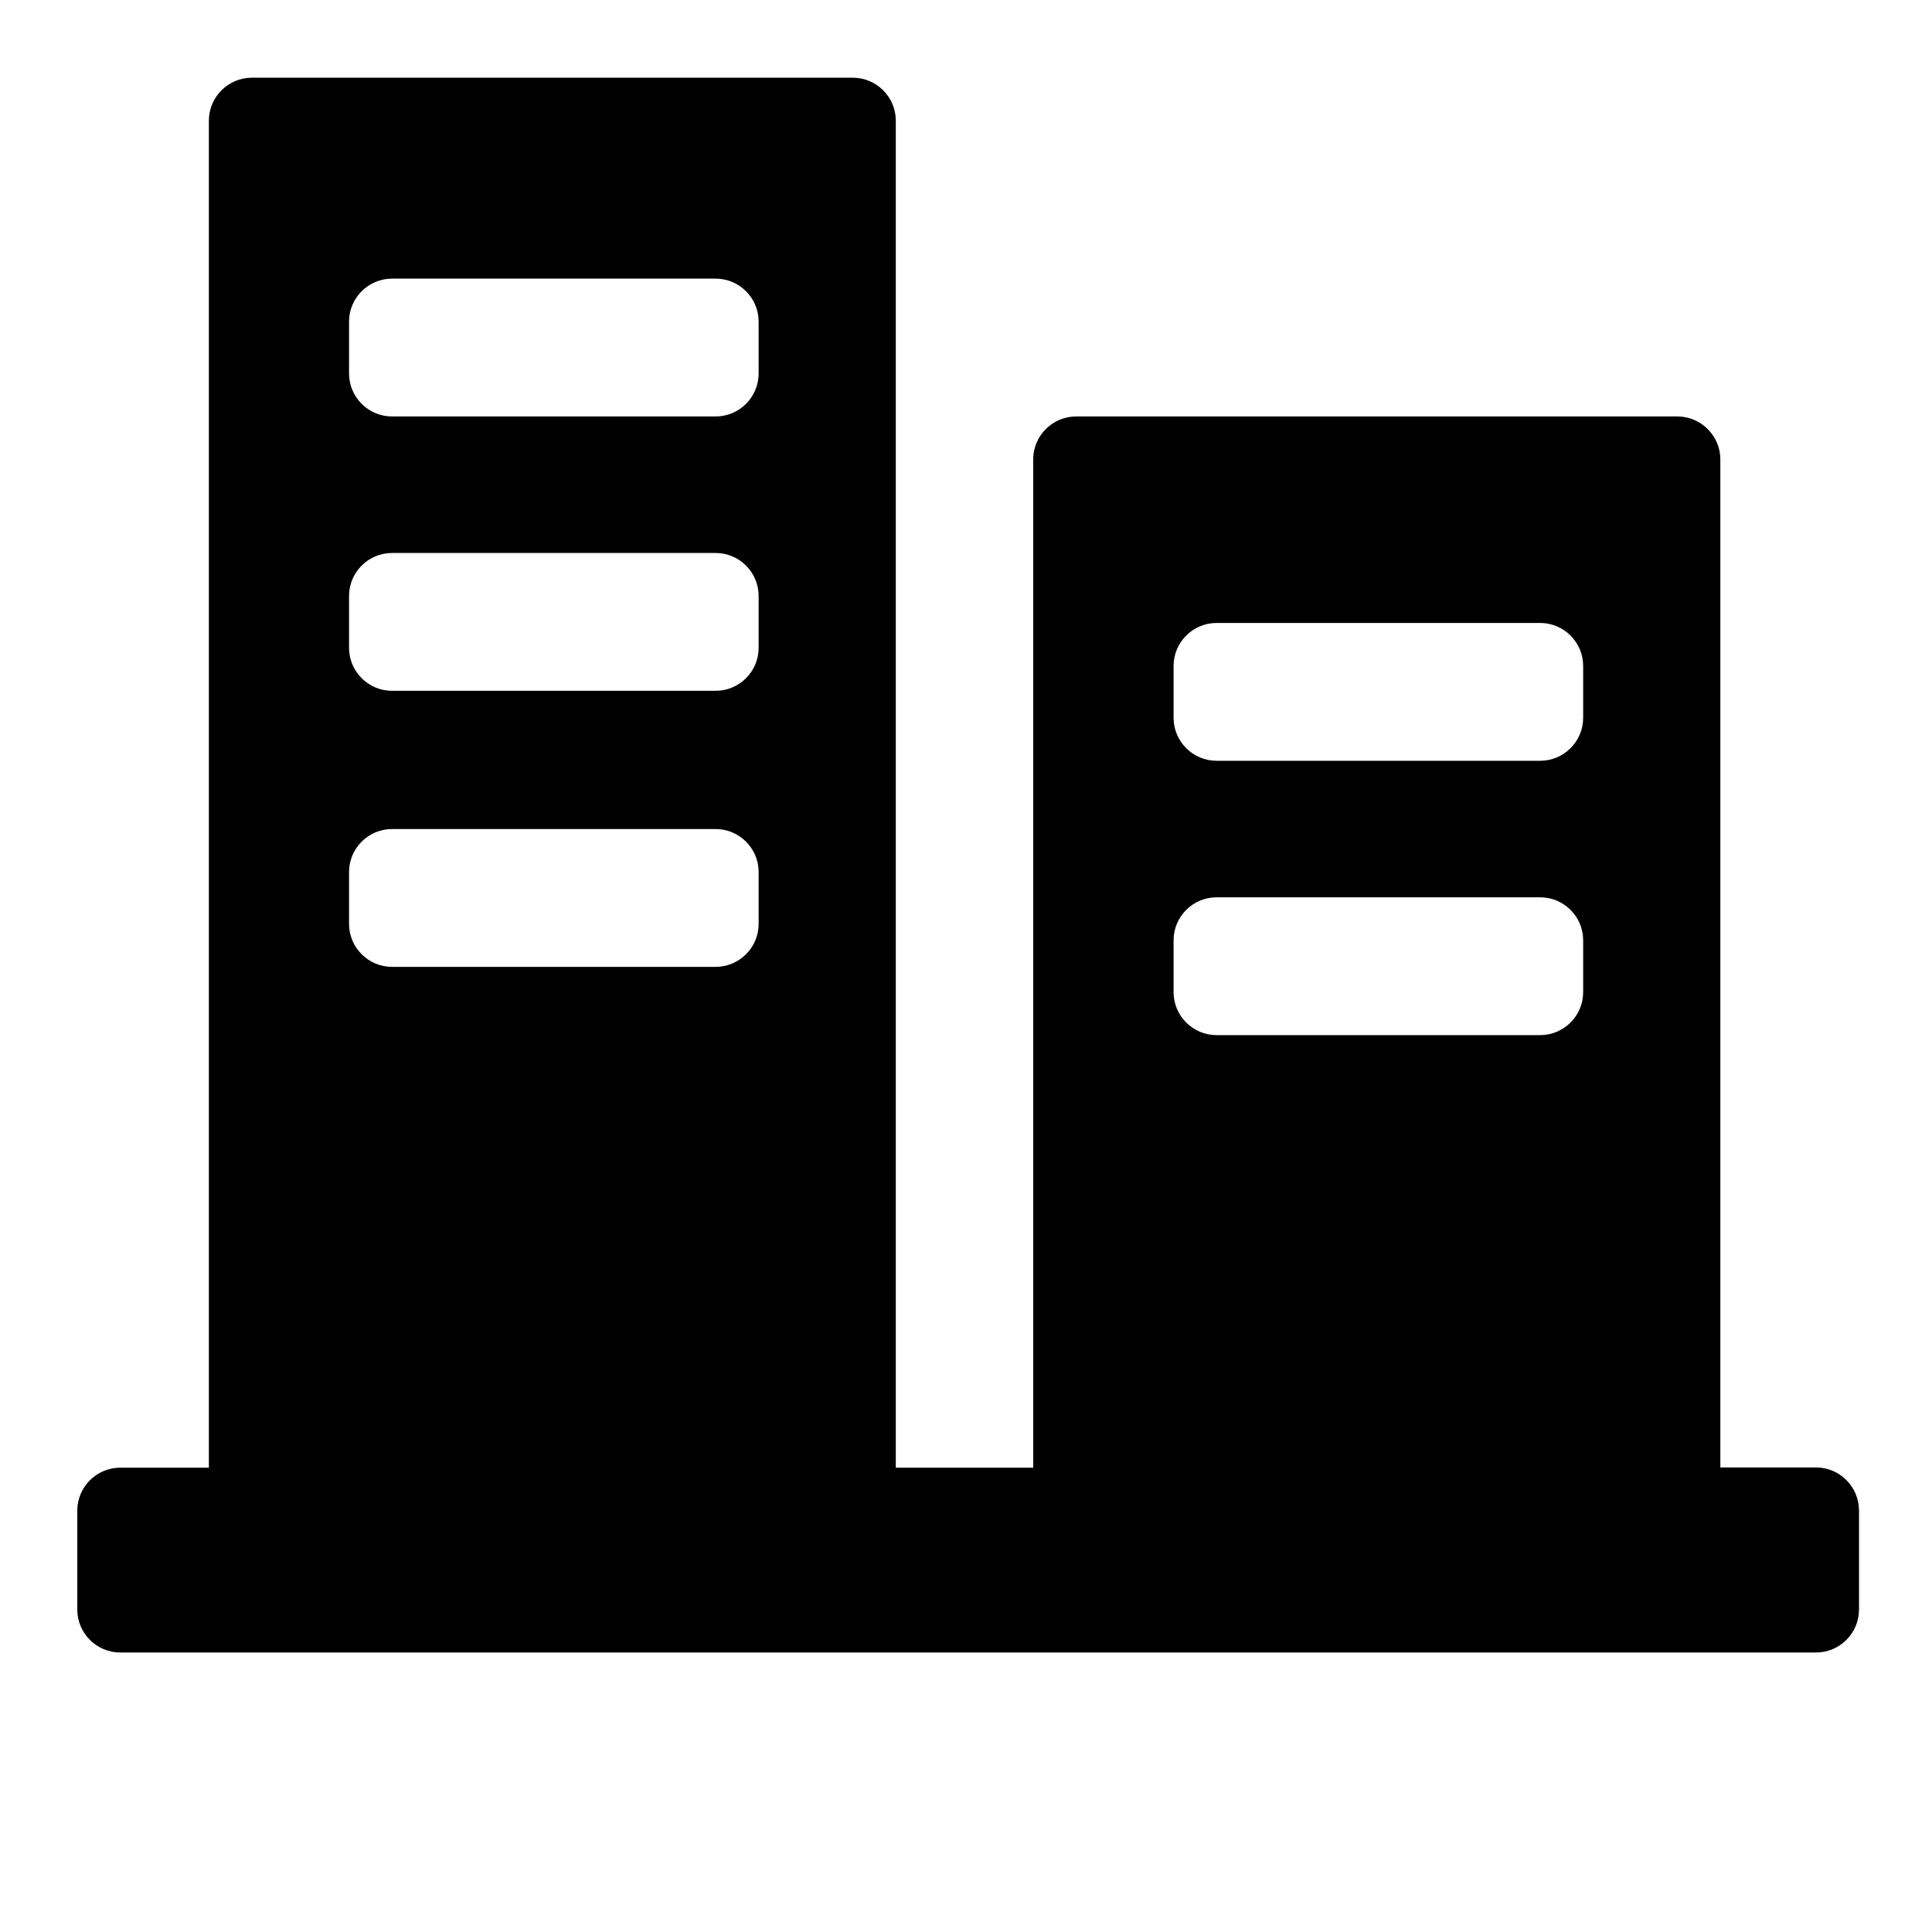 <svg class="icon" style="width:1em;height:1em;vertical-align:middle" viewBox="0 0 1024 1024" xmlns="http://www.w3.org/2000/svg" overflow="hidden"><path d="M962.56 777.785h-50.745v-534.3c0-12.516-10.24-22.756-22.755-22.756H570.368c-12.516 0-22.756 10.24-22.756 22.755V777.9h-72.817V63.943c0-12.515-10.24-22.755-22.756-22.755H133.461c-12.515 0-22.755 10.24-22.755 22.755V777.9h-46.99c-12.516 0-22.756 10.24-22.756 22.755v52.452c0 12.515 10.24 22.755 22.756 22.755H962.56c12.516 0 22.756-10.24 22.756-22.755v-52.452c0-12.63-10.24-22.87-22.756-22.87zM622.023 352.939c0-12.516 10.24-22.756 22.756-22.756h171.577c12.515 0 22.755 10.24 22.755 22.756v27.534c0 12.515-10.24 22.755-22.755 22.755H644.779c-12.516 0-22.756-10.24-22.756-22.755v-27.534zm0 145.408c0-12.516 10.24-22.756 22.756-22.756h171.577c12.515 0 22.755 10.24 22.755 22.756v27.534c0 12.515-10.24 22.755-22.755 22.755H644.779c-12.516 0-22.756-10.24-22.756-22.755v-27.534zm-437.02-327.908c0-12.515 10.24-22.755 22.755-22.755h171.577c12.516 0 22.756 10.24 22.756 22.755v27.534c0 12.516-10.24 22.756-22.756 22.756H207.758c-12.515 0-22.755-10.24-22.755-22.756V170.44zm0 145.408c0-12.515 10.24-22.755 22.755-22.755h171.577c12.516 0 22.756 10.24 22.756 22.755v27.534c0 12.516-10.24 22.756-22.756 22.756H207.758c-12.515 0-22.755-10.24-22.755-22.756v-27.534zm0 146.318c0-12.515 10.24-22.755 22.755-22.755h171.577c12.516 0 22.756 10.24 22.756 22.755V489.7c0 12.515-10.24 22.755-22.756 22.755H207.758c-12.515 0-22.755-10.24-22.755-22.755v-27.535z"/></svg>